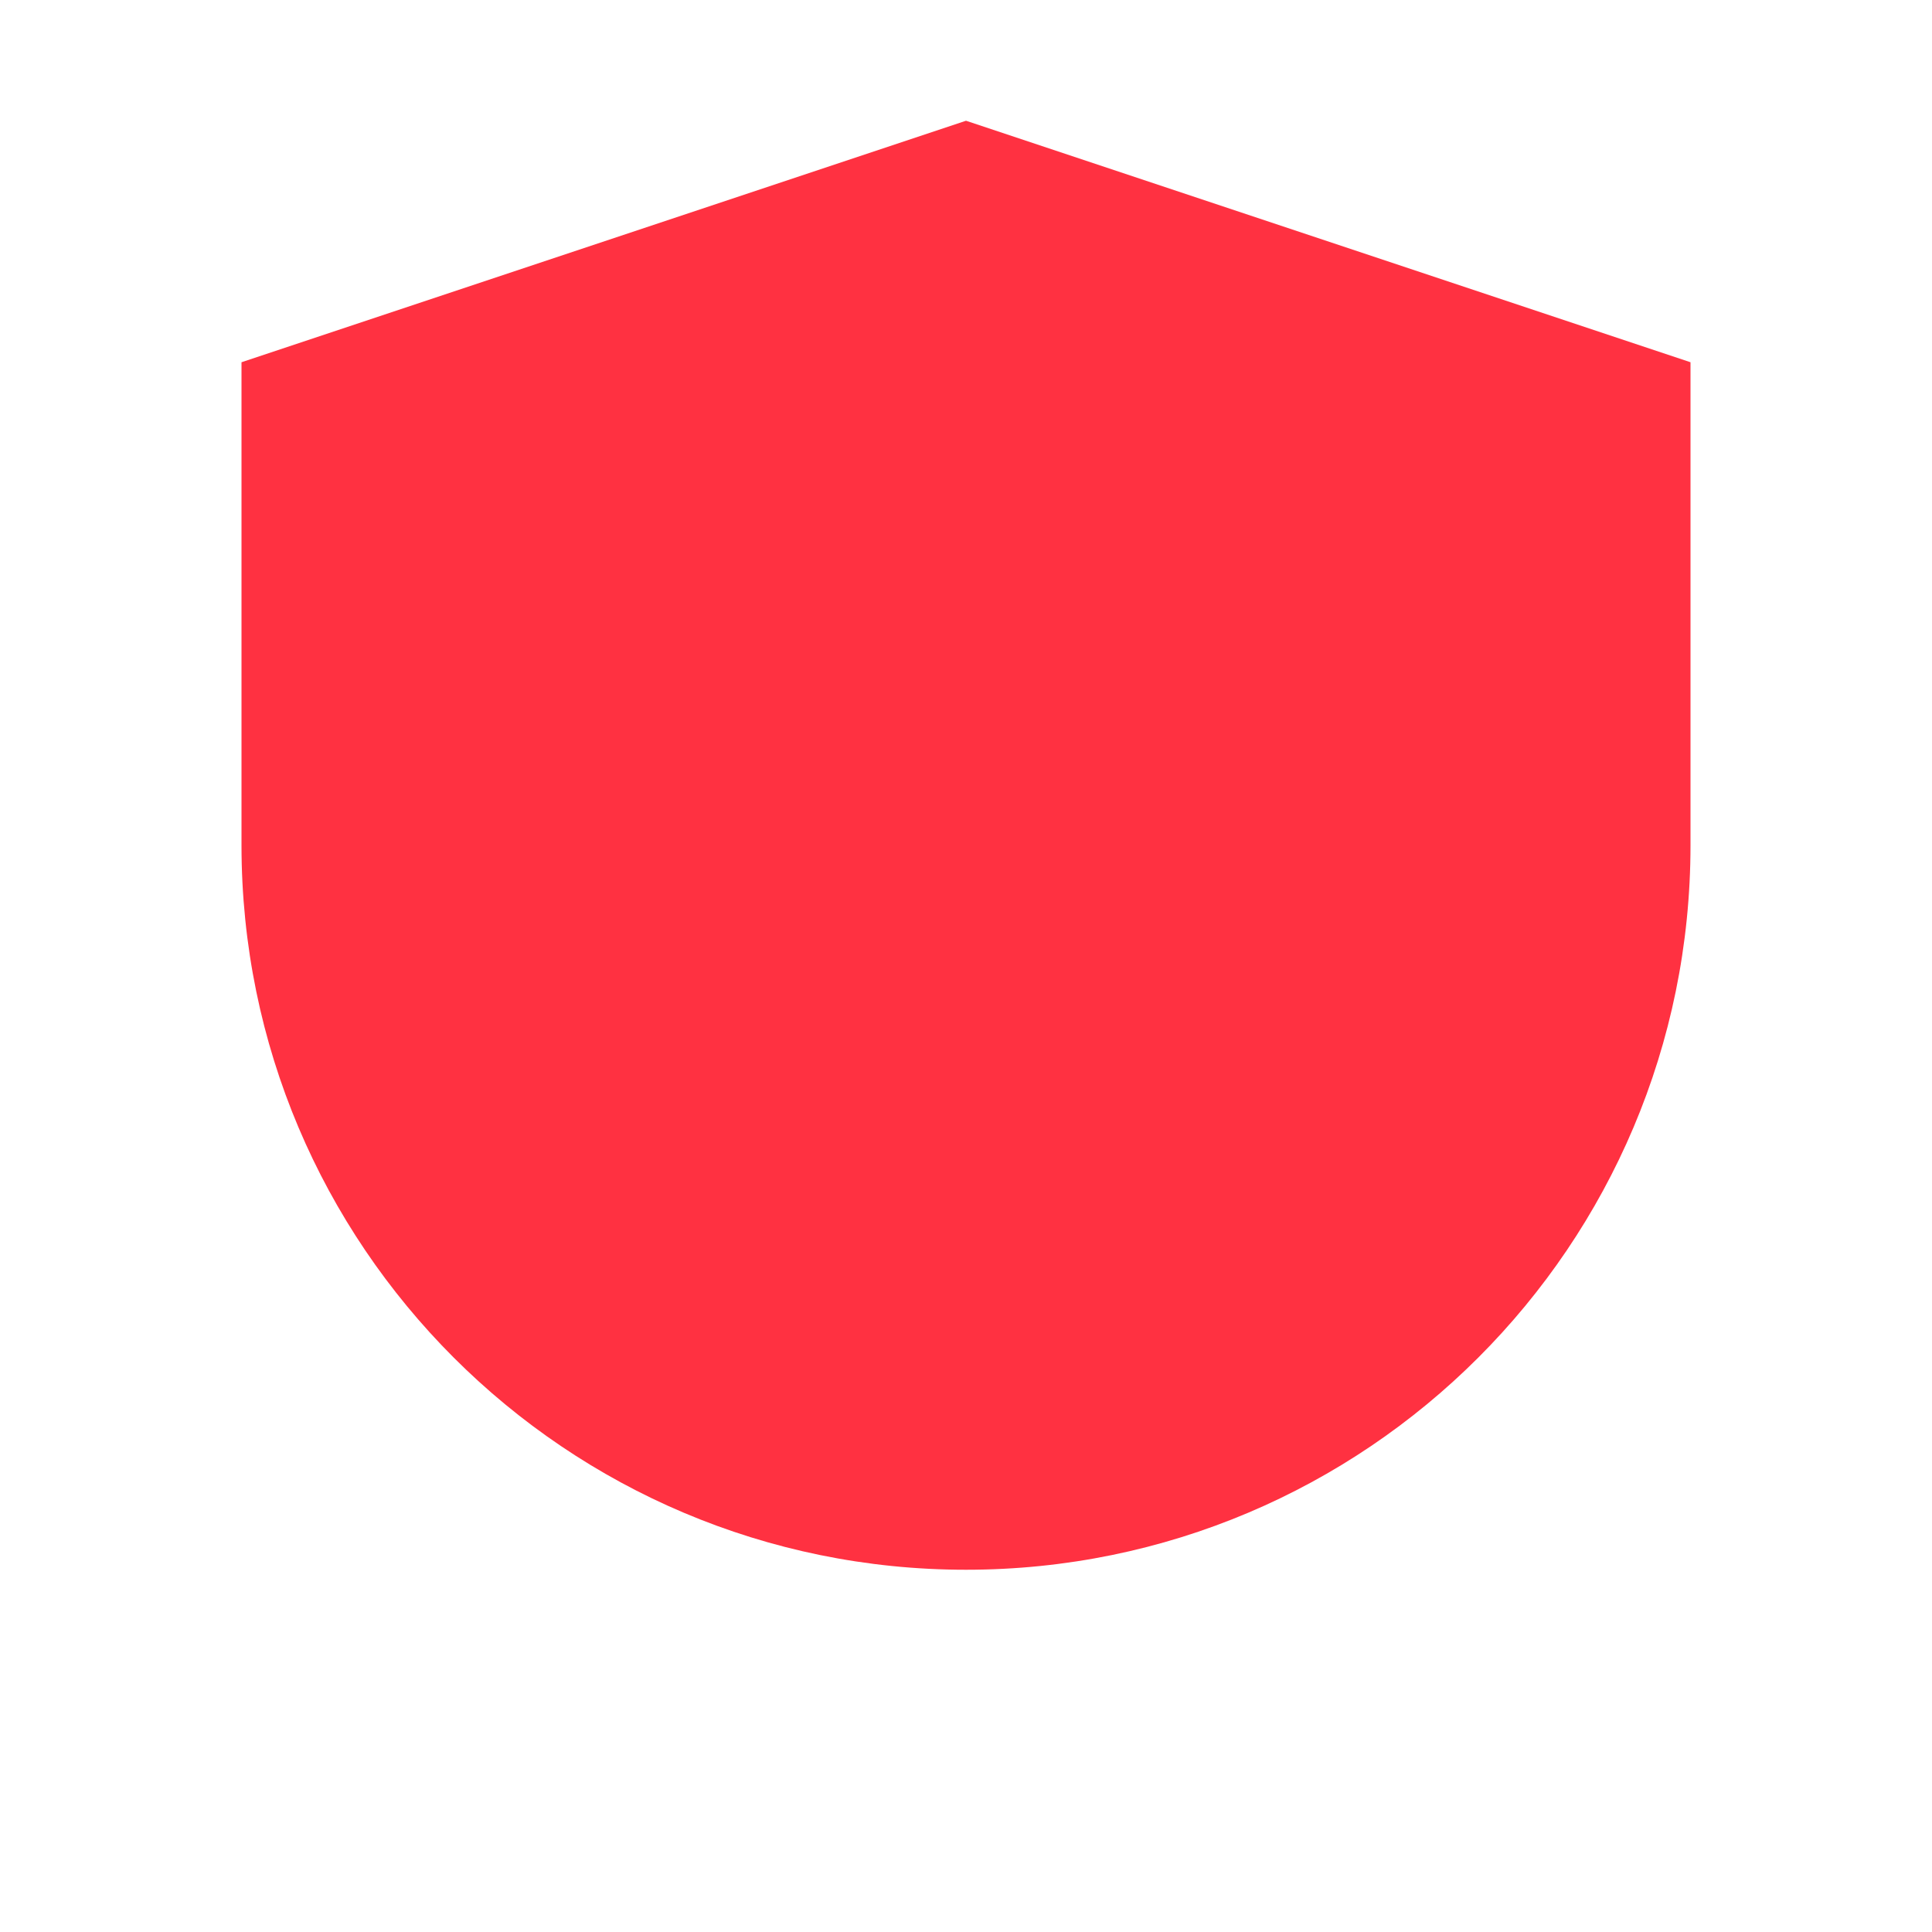 <?xml version="1.0" encoding="UTF-8"?>
<svg width="16" height="16" viewBox="0 0 16 16" fill="none" xmlns="http://www.w3.org/2000/svg">
  <path d="M8 1L2 3V7C2 10.314 4.686 13 8 13C11.314 13 14 10.314 14 7V3L8 1ZM8 6C7.448 6 7 6.448 7 7V9C7 9.552 7.448 10 8 10C8.552 10 9 9.552 9 9V7C9 6.448 8.552 6 8 6ZM8 5C8.552 5 9 4.552 9 4C9 3.448 8.552 3 8 3C7.448 3 7 3.448 7 4C7 4.552 7.448 5 8 5Z" fill="#FF3141"/>
</svg>